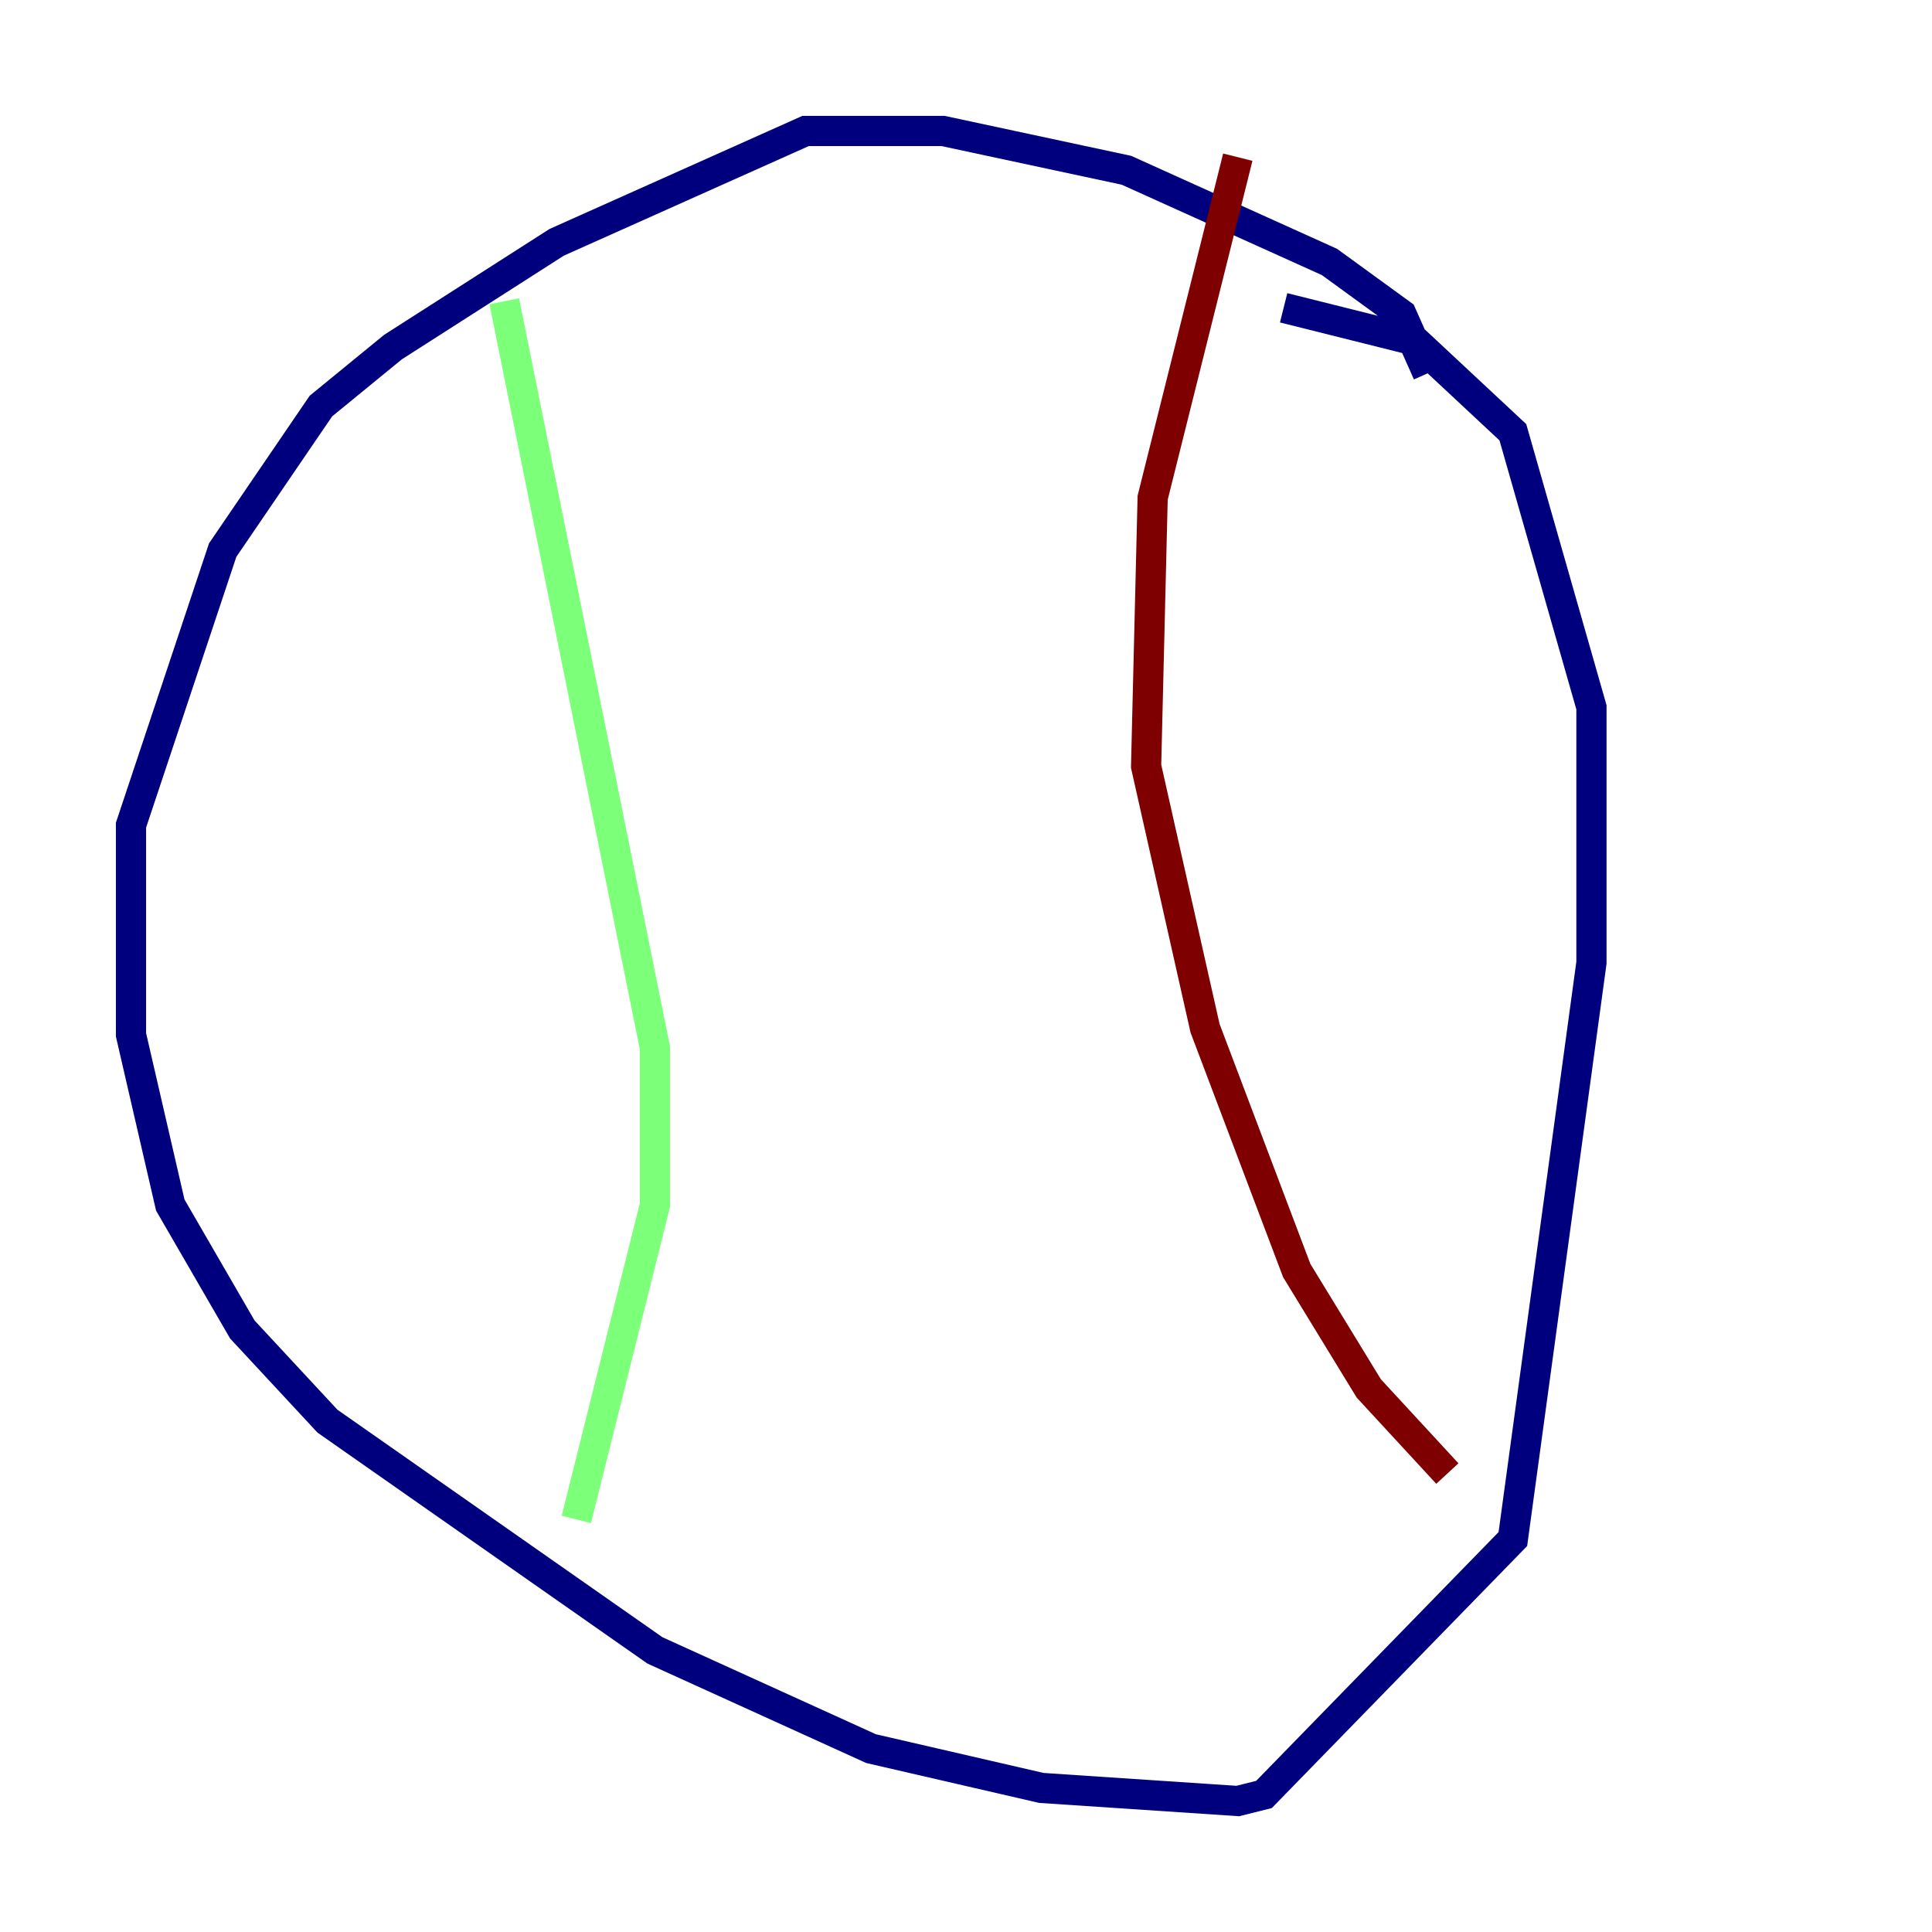<?xml version="1.0" encoding="utf-8" ?>
<svg baseProfile="tiny" height="128" version="1.2" viewBox="0,0,128,128" width="128" xmlns="http://www.w3.org/2000/svg" xmlns:ev="http://www.w3.org/2001/xml-events" xmlns:xlink="http://www.w3.org/1999/xlink"><defs /><polyline fill="none" points="94.59,24.732 92.854,20.827 88.081,17.356 74.63,11.281 62.481,8.678 53.37,8.678 36.881,16.054 26.034,22.997 21.261,26.902 14.752,36.447 8.678,54.671 8.678,68.556 11.281,79.837 16.054,88.081 21.695,94.156 43.39,109.342 57.709,115.851 68.99,118.454 82.007,119.322 83.742,118.888 100.231,101.966 105.437,63.783 105.437,46.861 100.231,28.637 93.722,22.563 85.044,20.393" stroke="#00007f" stroke-width="2" /><polyline fill="none" points="33.41,19.959 43.39,69.424 43.39,79.837 38.183,100.664" stroke="#7cff79" stroke-width="2" /><polyline fill="none" points="82.007,10.414 76.366,32.976 75.932,50.766 79.837,68.122 85.912,84.176 90.685,91.986 95.891,97.627" stroke="#7f0000" stroke-width="2" /></svg>